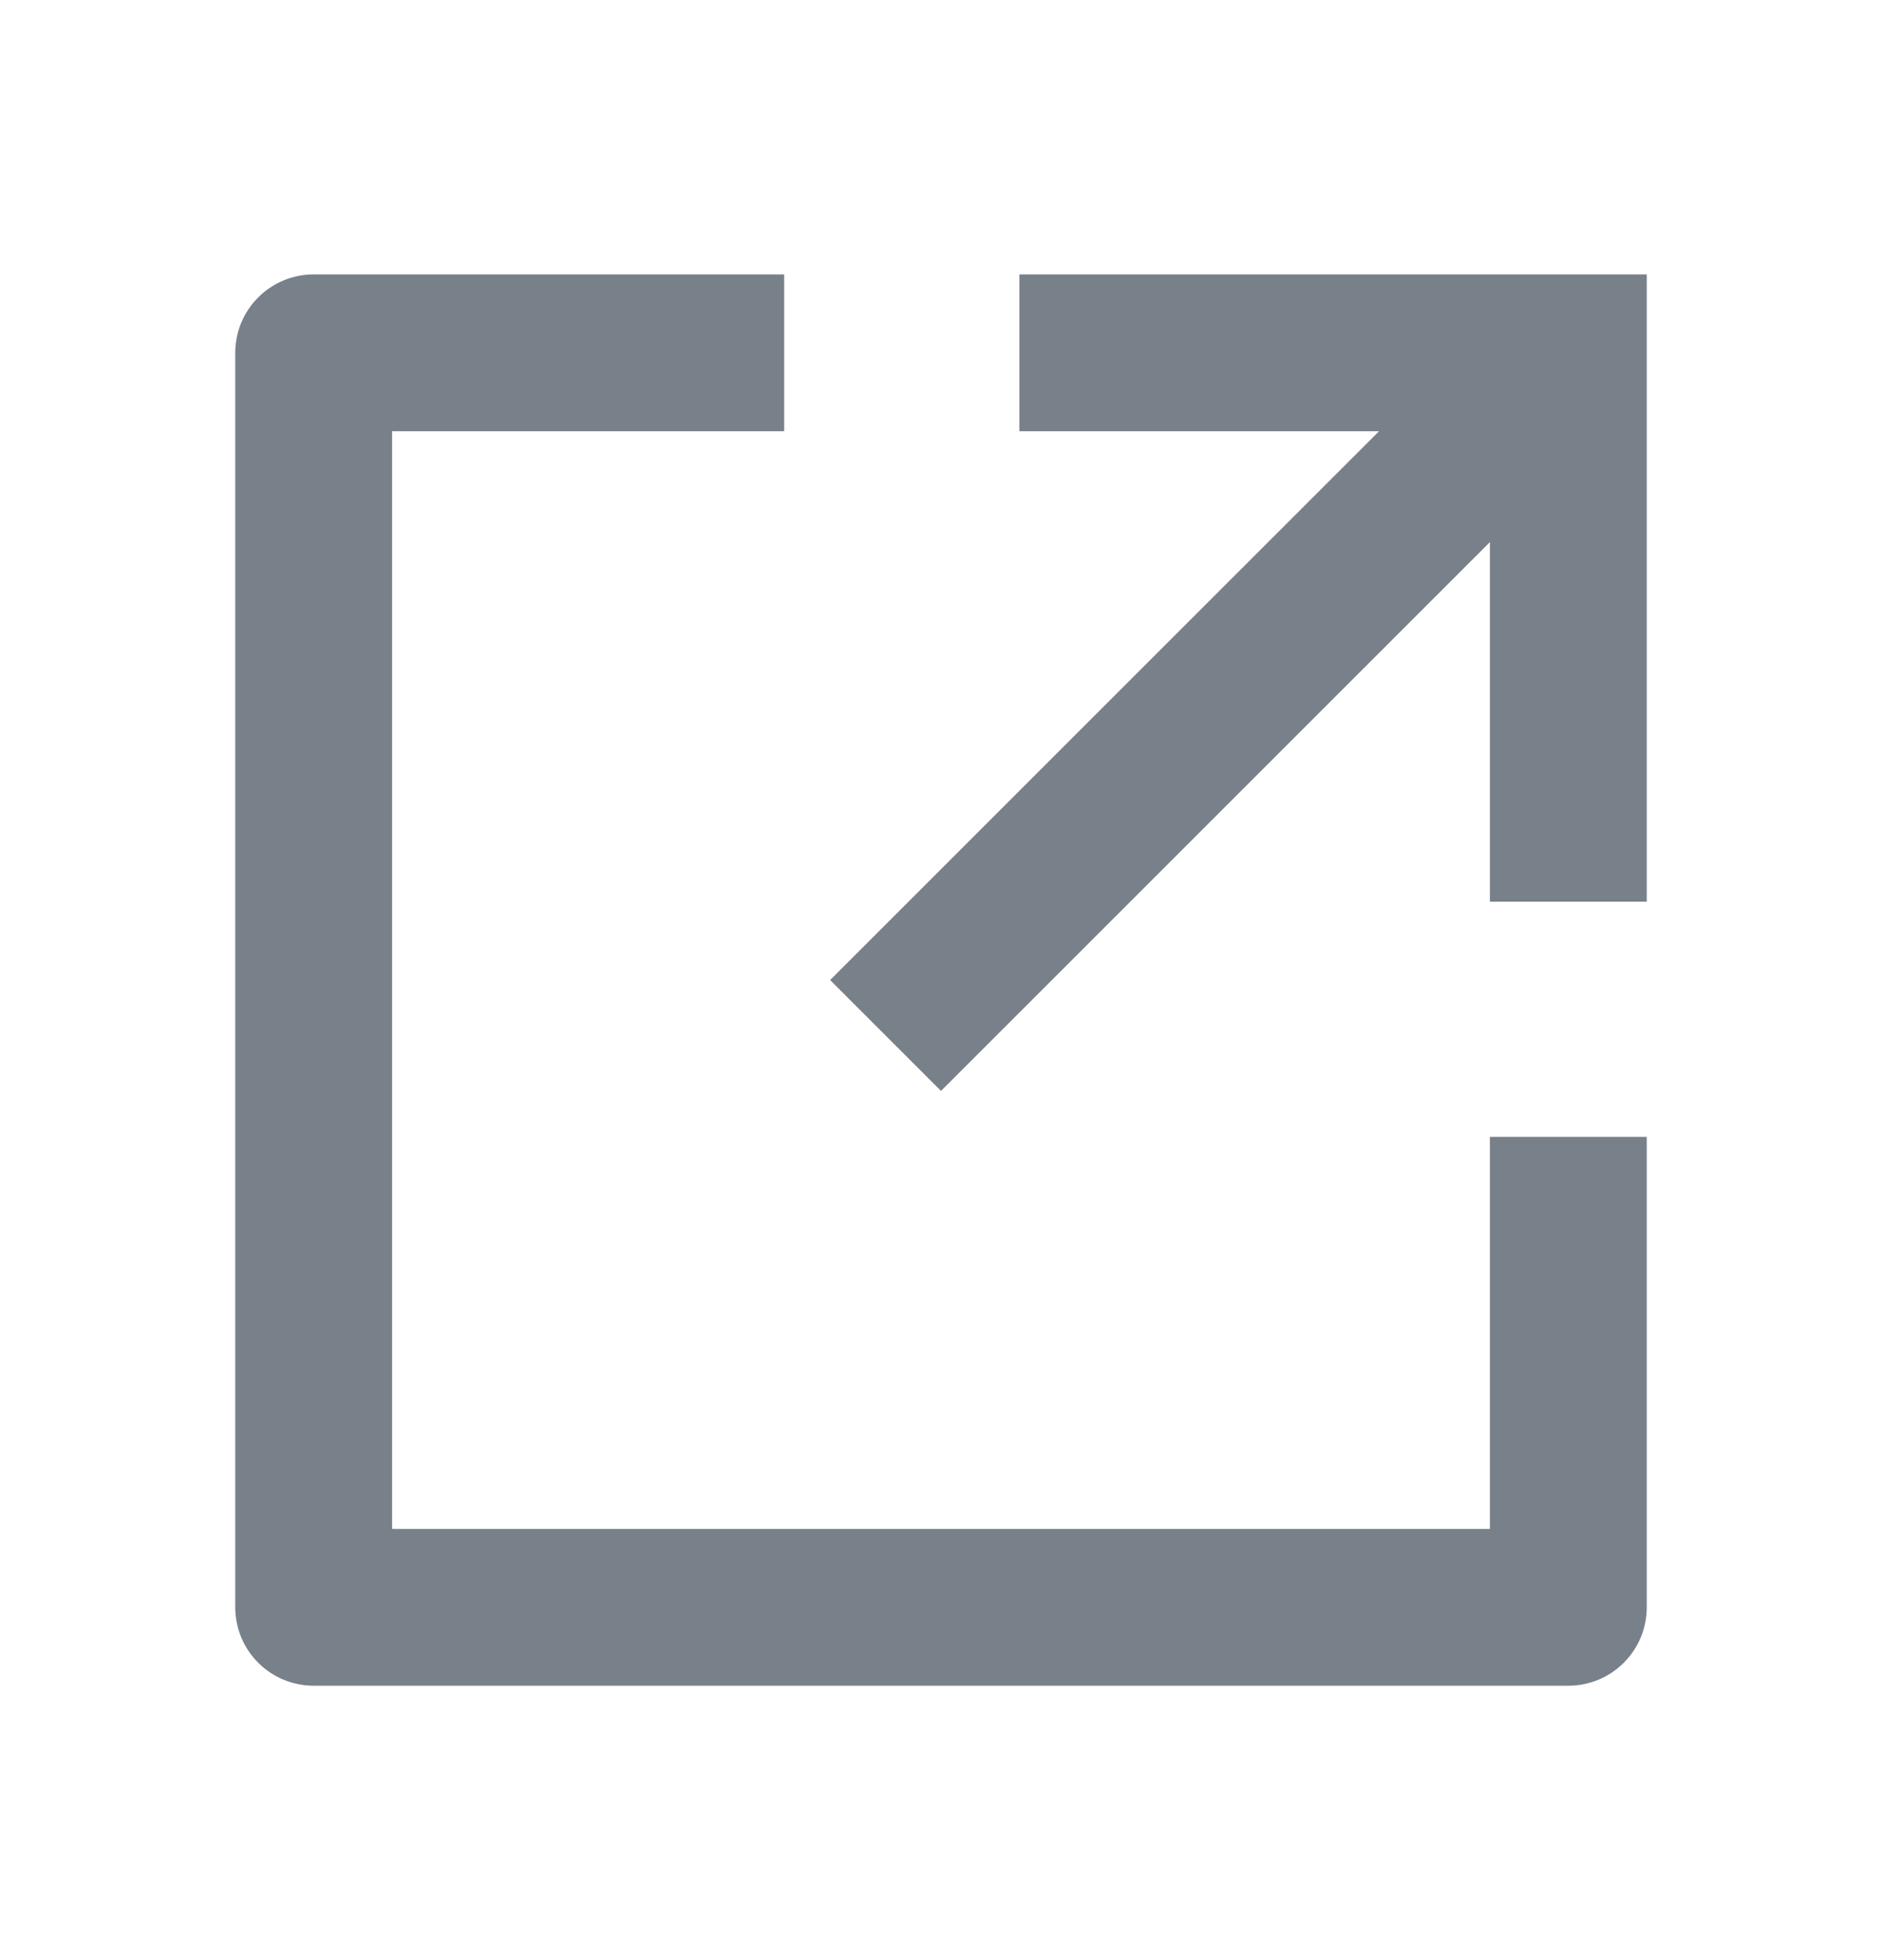 <svg width="24" height="25" viewBox="0 0 24 25" fill="none" xmlns="http://www.w3.org/2000/svg">
<g clip-path="url(#clip0_401_10267)">
<path d="M10 3.5V5.5H5V19.5H19V14.5H21V20.5C21 20.765 20.895 21.02 20.707 21.207C20.52 21.395 20.265 21.5 20 21.5H4C3.735 21.5 3.48 21.395 3.293 21.207C3.105 21.02 3 20.765 3 20.5V4.5C3 4.235 3.105 3.98 3.293 3.793C3.48 3.605 3.735 3.5 4 3.5H10ZM17.586 5.5H13V3.5H21V11.5H19V6.914L12 13.914L10.586 12.5L17.586 5.5Z" fill="#78808A"/>
</g>
<defs>
<clipPath id="clip0_401_10267">
<rect width="24" height="24" fill="white" transform="translate(0 0.5)"/>
</clipPath>
</defs>
</svg>
